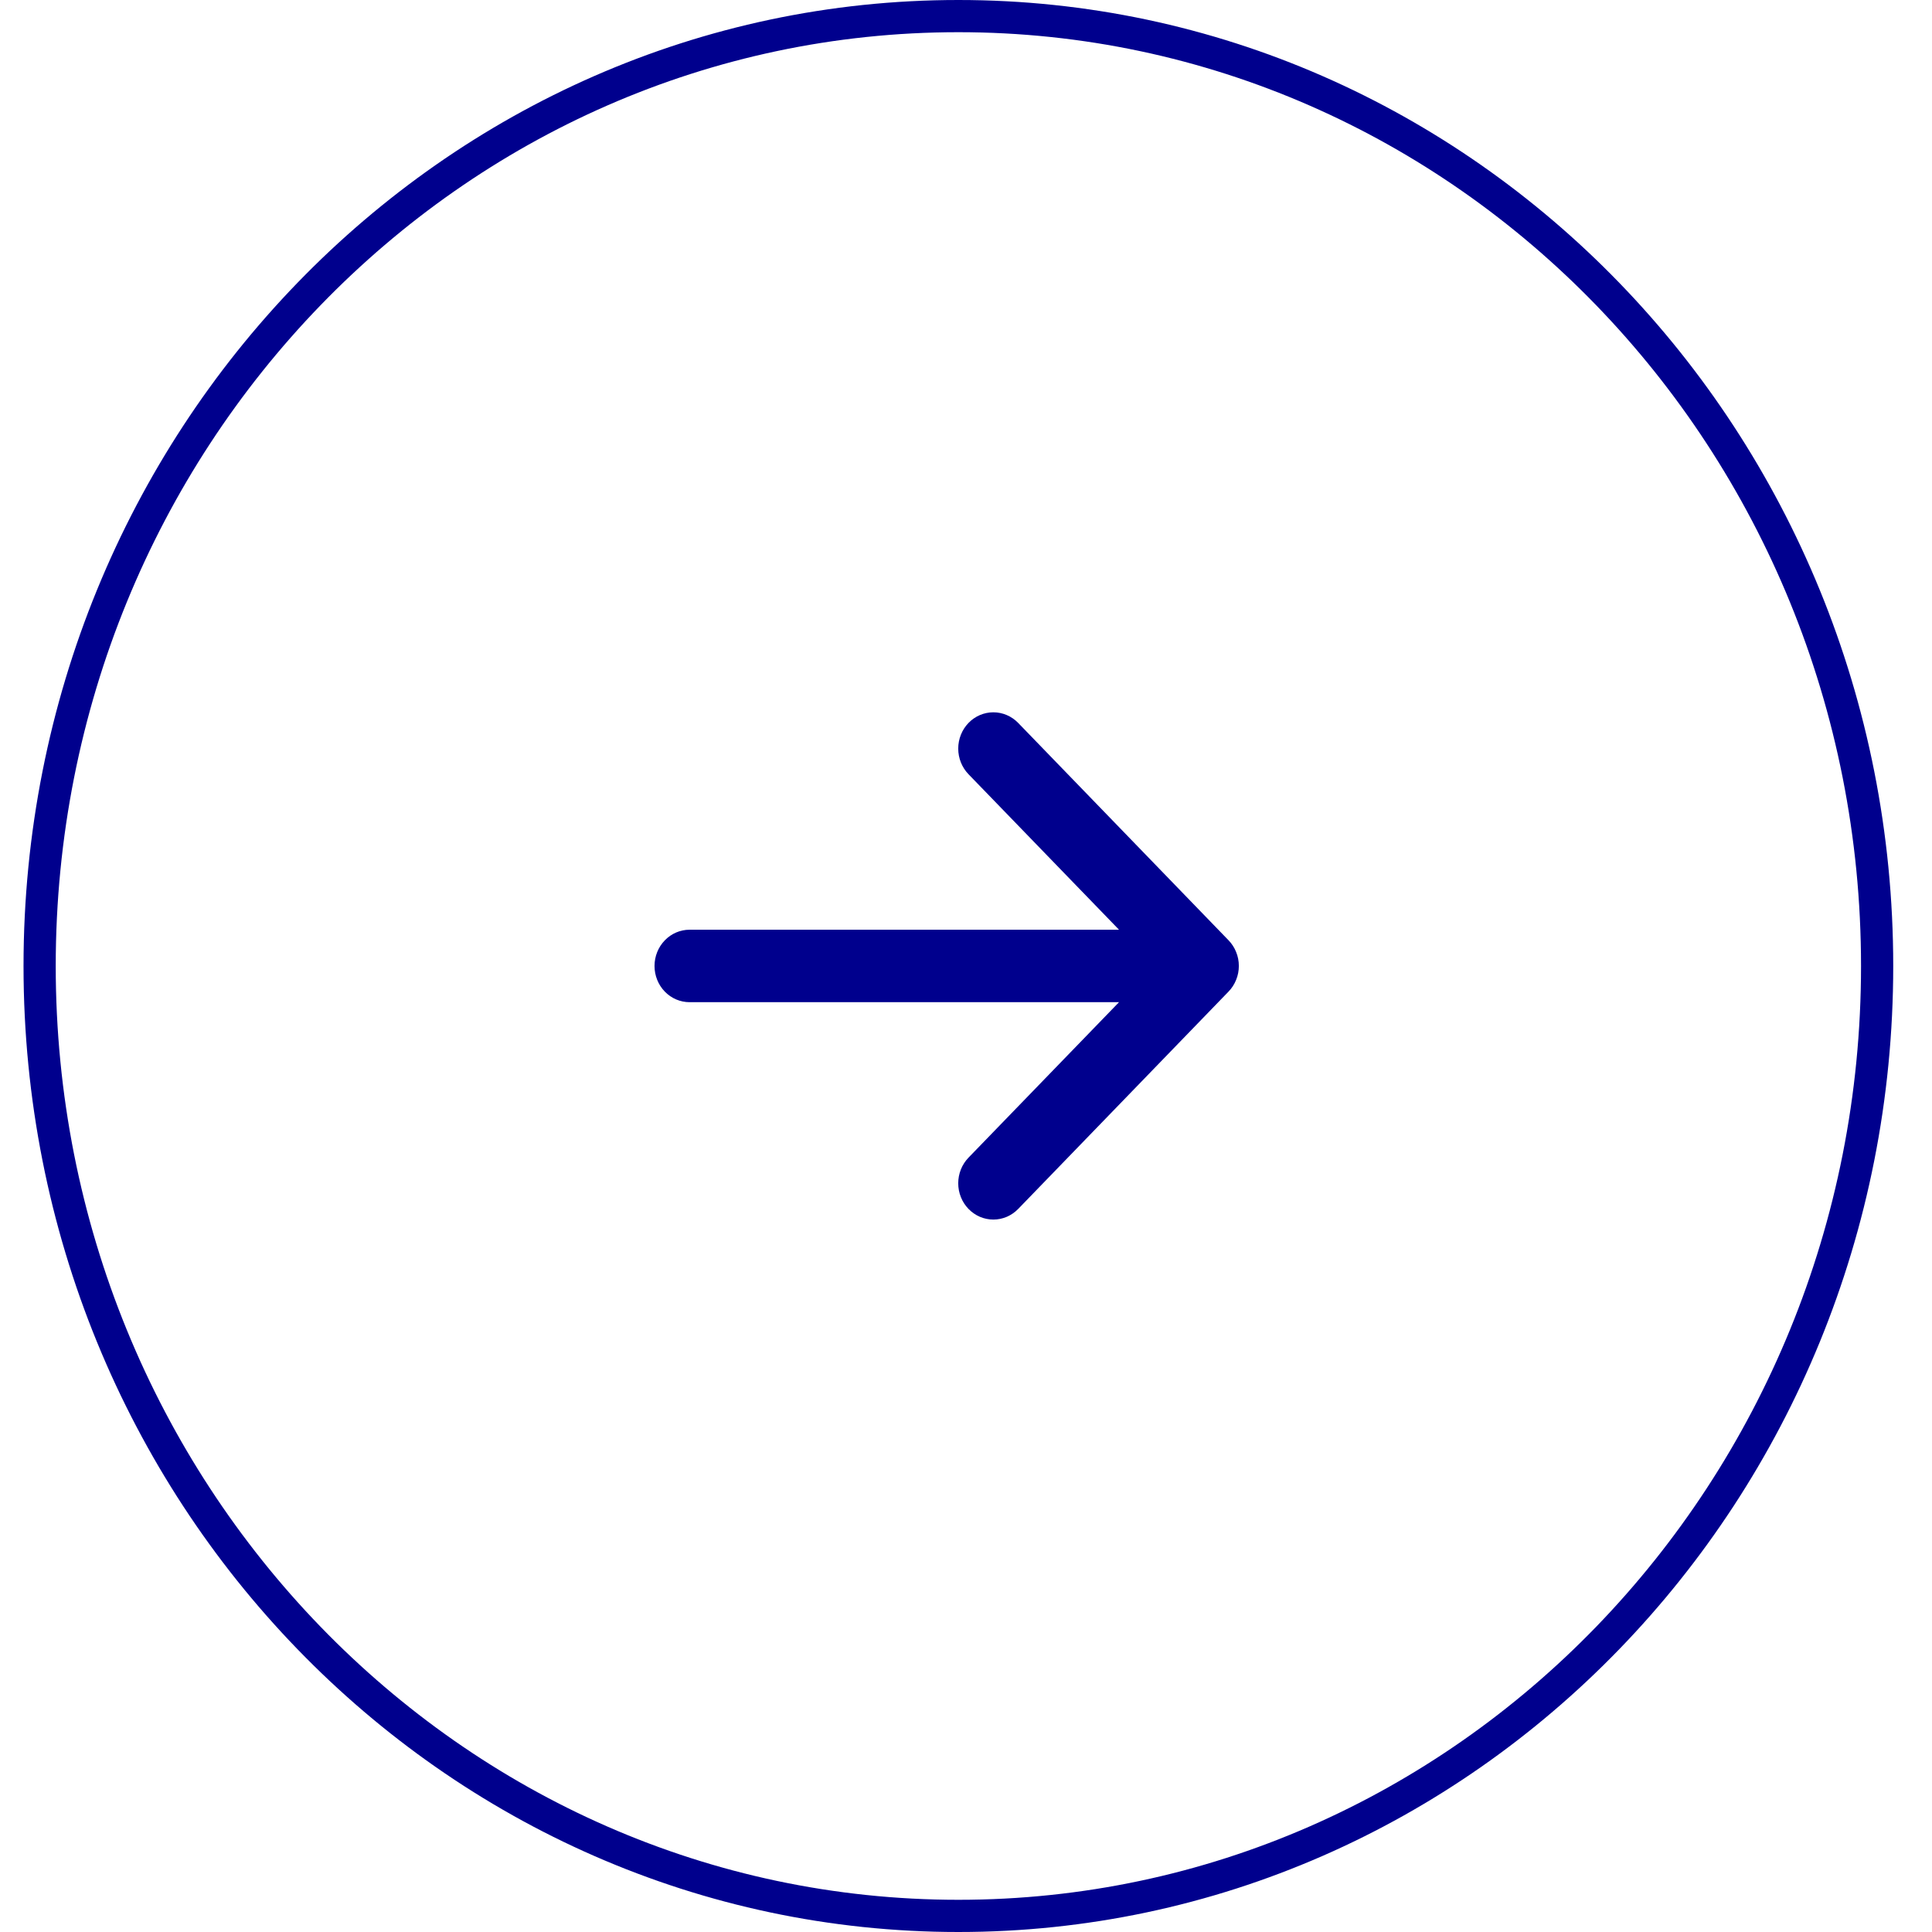 <svg width="45" height="45" viewBox="0 0 45 45" fill="none" xmlns="http://www.w3.org/2000/svg">
<g id="Component 27">
<path id="Ellipse 25" d="M0.923 22.5C0.923 10.269 10.515 0.375 22.323 0.375C34.129 0.375 43.722 10.269 43.722 22.5C43.722 34.731 34.129 44.625 22.323 44.625C10.515 44.625 0.923 34.731 0.923 22.5Z" stroke="#00008D" stroke-width="0.75"/>
<path id="Vector" d="M15.245 22.499C15.245 22.276 15.331 22.061 15.484 21.903C15.637 21.744 15.845 21.655 16.062 21.655L26.064 21.655L22.559 18.034C22.405 17.875 22.319 17.66 22.319 17.436C22.319 17.212 22.405 16.997 22.559 16.838C22.712 16.68 22.92 16.591 23.137 16.591C23.354 16.591 23.562 16.68 23.715 16.838L28.615 21.901C28.691 21.979 28.751 22.072 28.792 22.175C28.834 22.277 28.855 22.387 28.855 22.498C28.855 22.61 28.834 22.72 28.792 22.822C28.751 22.925 28.691 23.018 28.615 23.096L23.715 28.159C23.639 28.237 23.549 28.299 23.45 28.342C23.351 28.384 23.244 28.406 23.137 28.406C23.03 28.406 22.923 28.384 22.824 28.342C22.725 28.299 22.635 28.237 22.559 28.159C22.483 28.08 22.422 27.987 22.381 27.884C22.34 27.782 22.319 27.672 22.319 27.561C22.319 27.45 22.34 27.34 22.381 27.238C22.422 27.135 22.483 27.042 22.559 26.963L26.064 23.343L16.062 23.343C15.845 23.343 15.637 23.254 15.484 23.096C15.331 22.938 15.245 22.723 15.245 22.499Z" fill="#00008D"/>
</g>
</svg>
